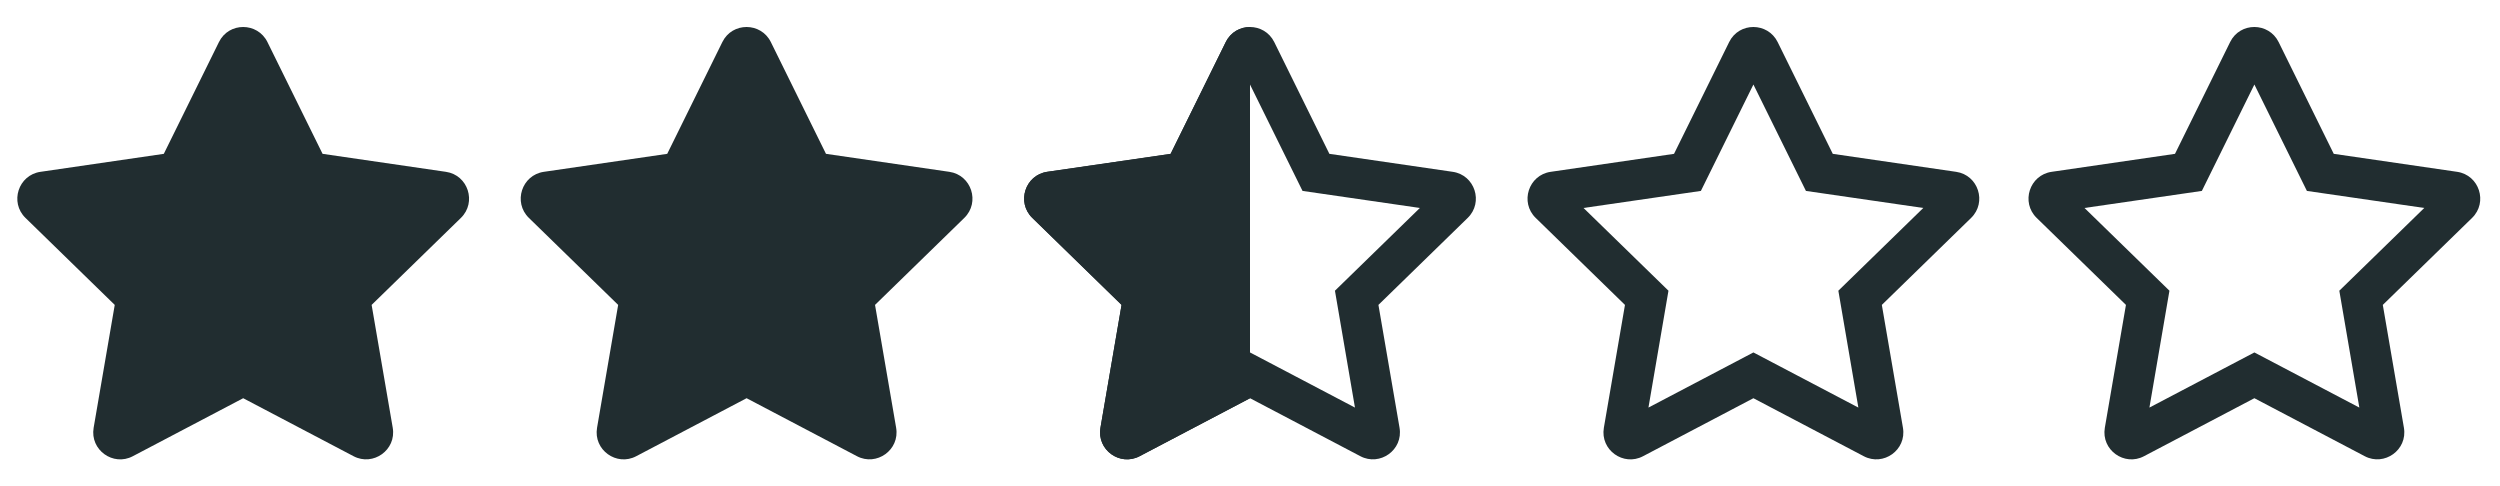 <?xml version="1.0" encoding="utf-8"?>
<!-- Generator: Adobe Illustrator 16.0.0, SVG Export Plug-In . SVG Version: 6.00 Build 0)  -->
<!DOCTYPE svg PUBLIC "-//W3C//DTD SVG 1.1//EN" "http://www.w3.org/Graphics/SVG/1.1/DTD/svg11.dtd">
<svg version="1.1" id="Layer_1" xmlns="http://www.w3.org/2000/svg" xmlns:xlink="http://www.w3.org/1999/xlink" x="0px" y="0px"
	 width="257px" height="50px" viewBox="0 0 257 50" enable-background="new 0 0 257 50" xml:space="preserve">
<path fill="#212D30" d="M22.509,4.321L16.84,15.814L4.158,17.664c-2.274,0.33-3.186,3.134-1.537,4.739l9.175,8.941l-2.17,12.63
	c-0.391,2.283,2.014,3.993,4.027,2.925L25,40.936l11.346,5.963c2.014,1.06,4.418-0.642,4.027-2.925l-2.17-12.63l9.176-8.941
	c1.648-1.605,0.737-4.41-1.537-4.739L33.16,15.814L27.491,4.321C26.476,2.273,23.533,2.247,22.509,4.321z"/>
<path fill="#212D30" d="M74.259,4.321L68.59,15.814l-12.682,1.849c-2.274,0.33-3.186,3.134-1.537,4.739l9.176,8.941l-2.17,12.63
	c-0.391,2.283,2.014,3.993,4.027,2.925l11.346-5.963l11.346,5.963c2.014,1.06,4.418-0.642,4.027-2.925l-2.17-12.63l9.176-8.941
	c1.648-1.605,0.737-4.41-1.537-4.739L84.91,15.814L79.241,4.321C78.226,2.273,75.283,2.247,74.259,4.321z"/>
<g>
	<path fill="#212D30" d="M128.5,2.781c-0.99,0-1.979,0.512-2.491,1.545l-5.669,11.493l-12.682,1.84
		c-2.274,0.33-3.186,3.134-1.537,4.74l9.176,8.941l-2.17,12.63c-0.391,2.266,1.996,3.993,4.027,2.926L128.5,40.94V2.781z"/>
	<path fill="#212D30" d="M149.342,17.663l-12.682-1.849l-5.669-11.493c-1.016-2.048-3.958-2.075-4.982,0l-5.669,11.493
		l-12.682,1.849c-2.274,0.33-3.186,3.134-1.537,4.739l9.176,8.941l-2.17,12.63c-0.391,2.283,2.014,3.993,4.027,2.925l11.346-5.963
		l11.346,5.963c2.014,1.06,4.418-0.642,4.027-2.925l-2.17-12.63l9.176-8.941C152.527,20.797,151.616,17.993,149.342,17.663z
		 M137.232,29.885l2.058,12.014L128.5,36.23l-10.79,5.668l2.058-12.014l-8.732-8.506l12.065-1.753L128.5,8.688l5.399,10.938
		l12.065,1.753L137.232,29.885z"/>
</g>
<path fill="#212D30" d="M252.592,17.663l-12.682-1.849l-5.669-11.493c-1.016-2.048-3.958-2.075-4.982,0l-5.669,11.493l-12.682,1.849
	c-2.274,0.33-3.186,3.134-1.537,4.739l9.176,8.941l-2.17,12.63c-0.391,2.283,2.014,3.993,4.027,2.925l11.346-5.963l11.346,5.963
	c2.014,1.06,4.418-0.642,4.027-2.925l-2.17-12.63l9.176-8.941C255.777,20.797,254.866,17.993,252.592,17.663z M240.482,29.885
	l2.058,12.014l-10.79-5.668l-10.79,5.668l2.058-12.014l-8.732-8.506l12.065-1.753l5.399-10.938l5.399,10.938l12.065,1.753
	L240.482,29.885z"/>
<path fill="#212D30" d="M201.092,17.664l-12.682-1.849l-5.669-11.493c-1.016-2.048-3.958-2.075-4.982,0l-5.669,11.493l-12.682,1.849
	c-2.274,0.33-3.186,3.134-1.537,4.739l9.176,8.941l-2.17,12.631c-0.391,2.283,2.014,3.992,4.027,2.924l11.346-5.963l11.346,5.963
	c2.014,1.061,4.418-0.641,4.027-2.924l-2.17-12.631l9.176-8.941C204.277,20.797,203.366,17.993,201.092,17.664z M188.982,29.885
	l2.058,12.014l-10.79-5.668l-10.79,5.668l2.058-12.014l-8.732-8.506l12.065-1.753l5.399-10.938l5.399,10.938l12.065,1.753
	L188.982,29.885z"/>
</svg>
